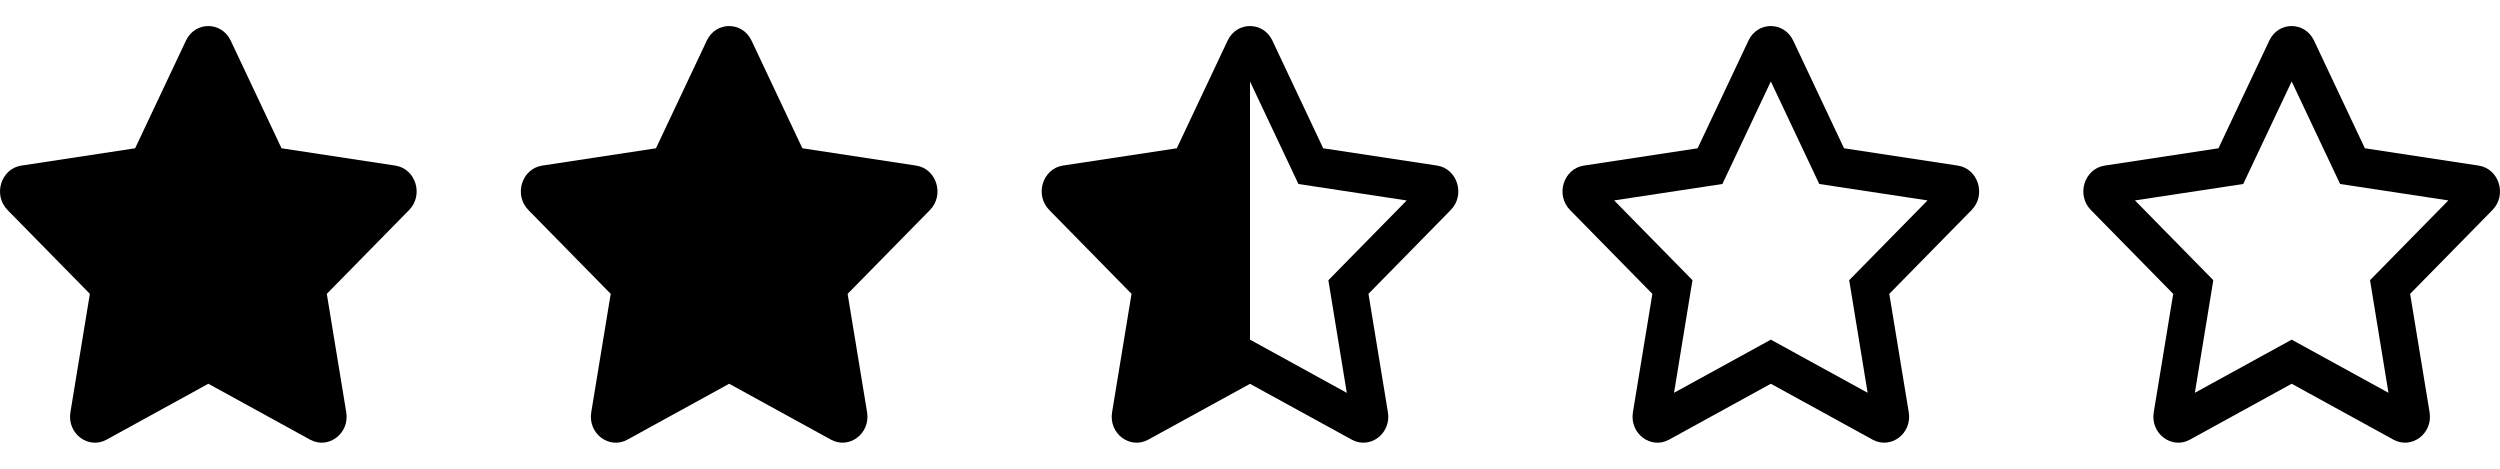 <svg width="96" height="18" viewBox="0 0 96 18" fill="none" xmlns="http://www.w3.org/2000/svg">
<path d="M75.18 6.359L70.811 5.694L68.858 1.557C68.508 0.819 67.495 0.81 67.142 1.557L65.189 5.694L60.819 6.359C60.036 6.478 59.722 7.487 60.29 8.065L63.451 11.284L62.704 15.83C62.569 16.652 63.397 17.267 64.091 16.883L68 14.736L71.909 16.883C72.603 17.264 73.431 16.652 73.296 15.83L72.549 11.284L75.71 8.065C76.278 7.487 75.964 6.478 75.18 6.359ZM71.009 10.759L71.717 15.083L68 13.043L64.283 15.083L64.991 10.759L61.983 7.696L66.14 7.065L68 3.128L69.86 7.065L74.017 7.696L71.009 10.759Z" fill="black"/>
<path d="M95.18 6.359L90.811 5.694L88.858 1.557C88.508 0.819 87.495 0.81 87.142 1.557L85.189 5.694L80.82 6.359C80.036 6.478 79.722 7.487 80.29 8.065L83.451 11.284L82.704 15.83C82.569 16.652 83.397 17.267 84.091 16.883L88 14.736L91.909 16.883C92.603 17.264 93.431 16.652 93.296 15.83L92.549 11.284L95.71 8.065C96.278 7.487 95.964 6.478 95.18 6.359ZM91.009 10.759L91.717 15.083L88 13.043L84.283 15.083L84.991 10.759L81.983 7.696L86.14 7.065L88 3.128L89.86 7.065L94.017 7.696L91.009 10.759Z" fill="black"/>
<path d="M7.142 1.557L5.189 5.694L0.819 6.359C0.036 6.478 -0.278 7.487 0.29 8.065L3.451 11.284L2.704 15.83C2.569 16.652 3.397 17.267 4.091 16.883L8 14.736L11.909 16.883C12.603 17.264 13.431 16.652 13.296 15.83L12.549 11.284L15.71 8.065C16.278 7.487 15.964 6.478 15.181 6.359L10.811 5.694L8.858 1.557C8.508 0.819 7.495 0.81 7.142 1.557Z" fill="black"/>
<path d="M27.142 1.557L25.189 5.694L20.82 6.359C20.036 6.478 19.722 7.487 20.29 8.065L23.451 11.284L22.704 15.83C22.569 16.652 23.397 17.267 24.091 16.883L28 14.736L31.909 16.883C32.603 17.264 33.431 16.652 33.296 15.83L32.549 11.284L35.71 8.065C36.278 7.487 35.964 6.478 35.181 6.359L30.811 5.694L28.858 1.557C28.508 0.819 27.495 0.81 27.142 1.557Z" fill="black"/>
<path d="M48 1C47.659 1 47.318 1.184 47.142 1.556L45.189 5.694L40.819 6.357C40.036 6.476 39.722 7.485 40.29 8.063L43.451 11.283L42.704 15.83C42.569 16.646 43.391 17.268 44.091 16.883L48 14.739V1Z" fill="black"/>
<path d="M48 13.042L51.717 15.086L51.009 10.761L54.017 7.698L49.86 7.066L48 3.128V1C48.341 1 48.682 1.184 48.858 1.556L50.811 5.694L55.181 6.357C55.964 6.476 56.278 7.485 55.71 8.063L52.549 11.283L53.296 15.83C53.431 16.646 52.609 17.268 51.909 16.883L48 14.739V13.042Z" fill="black"/>
</svg>
